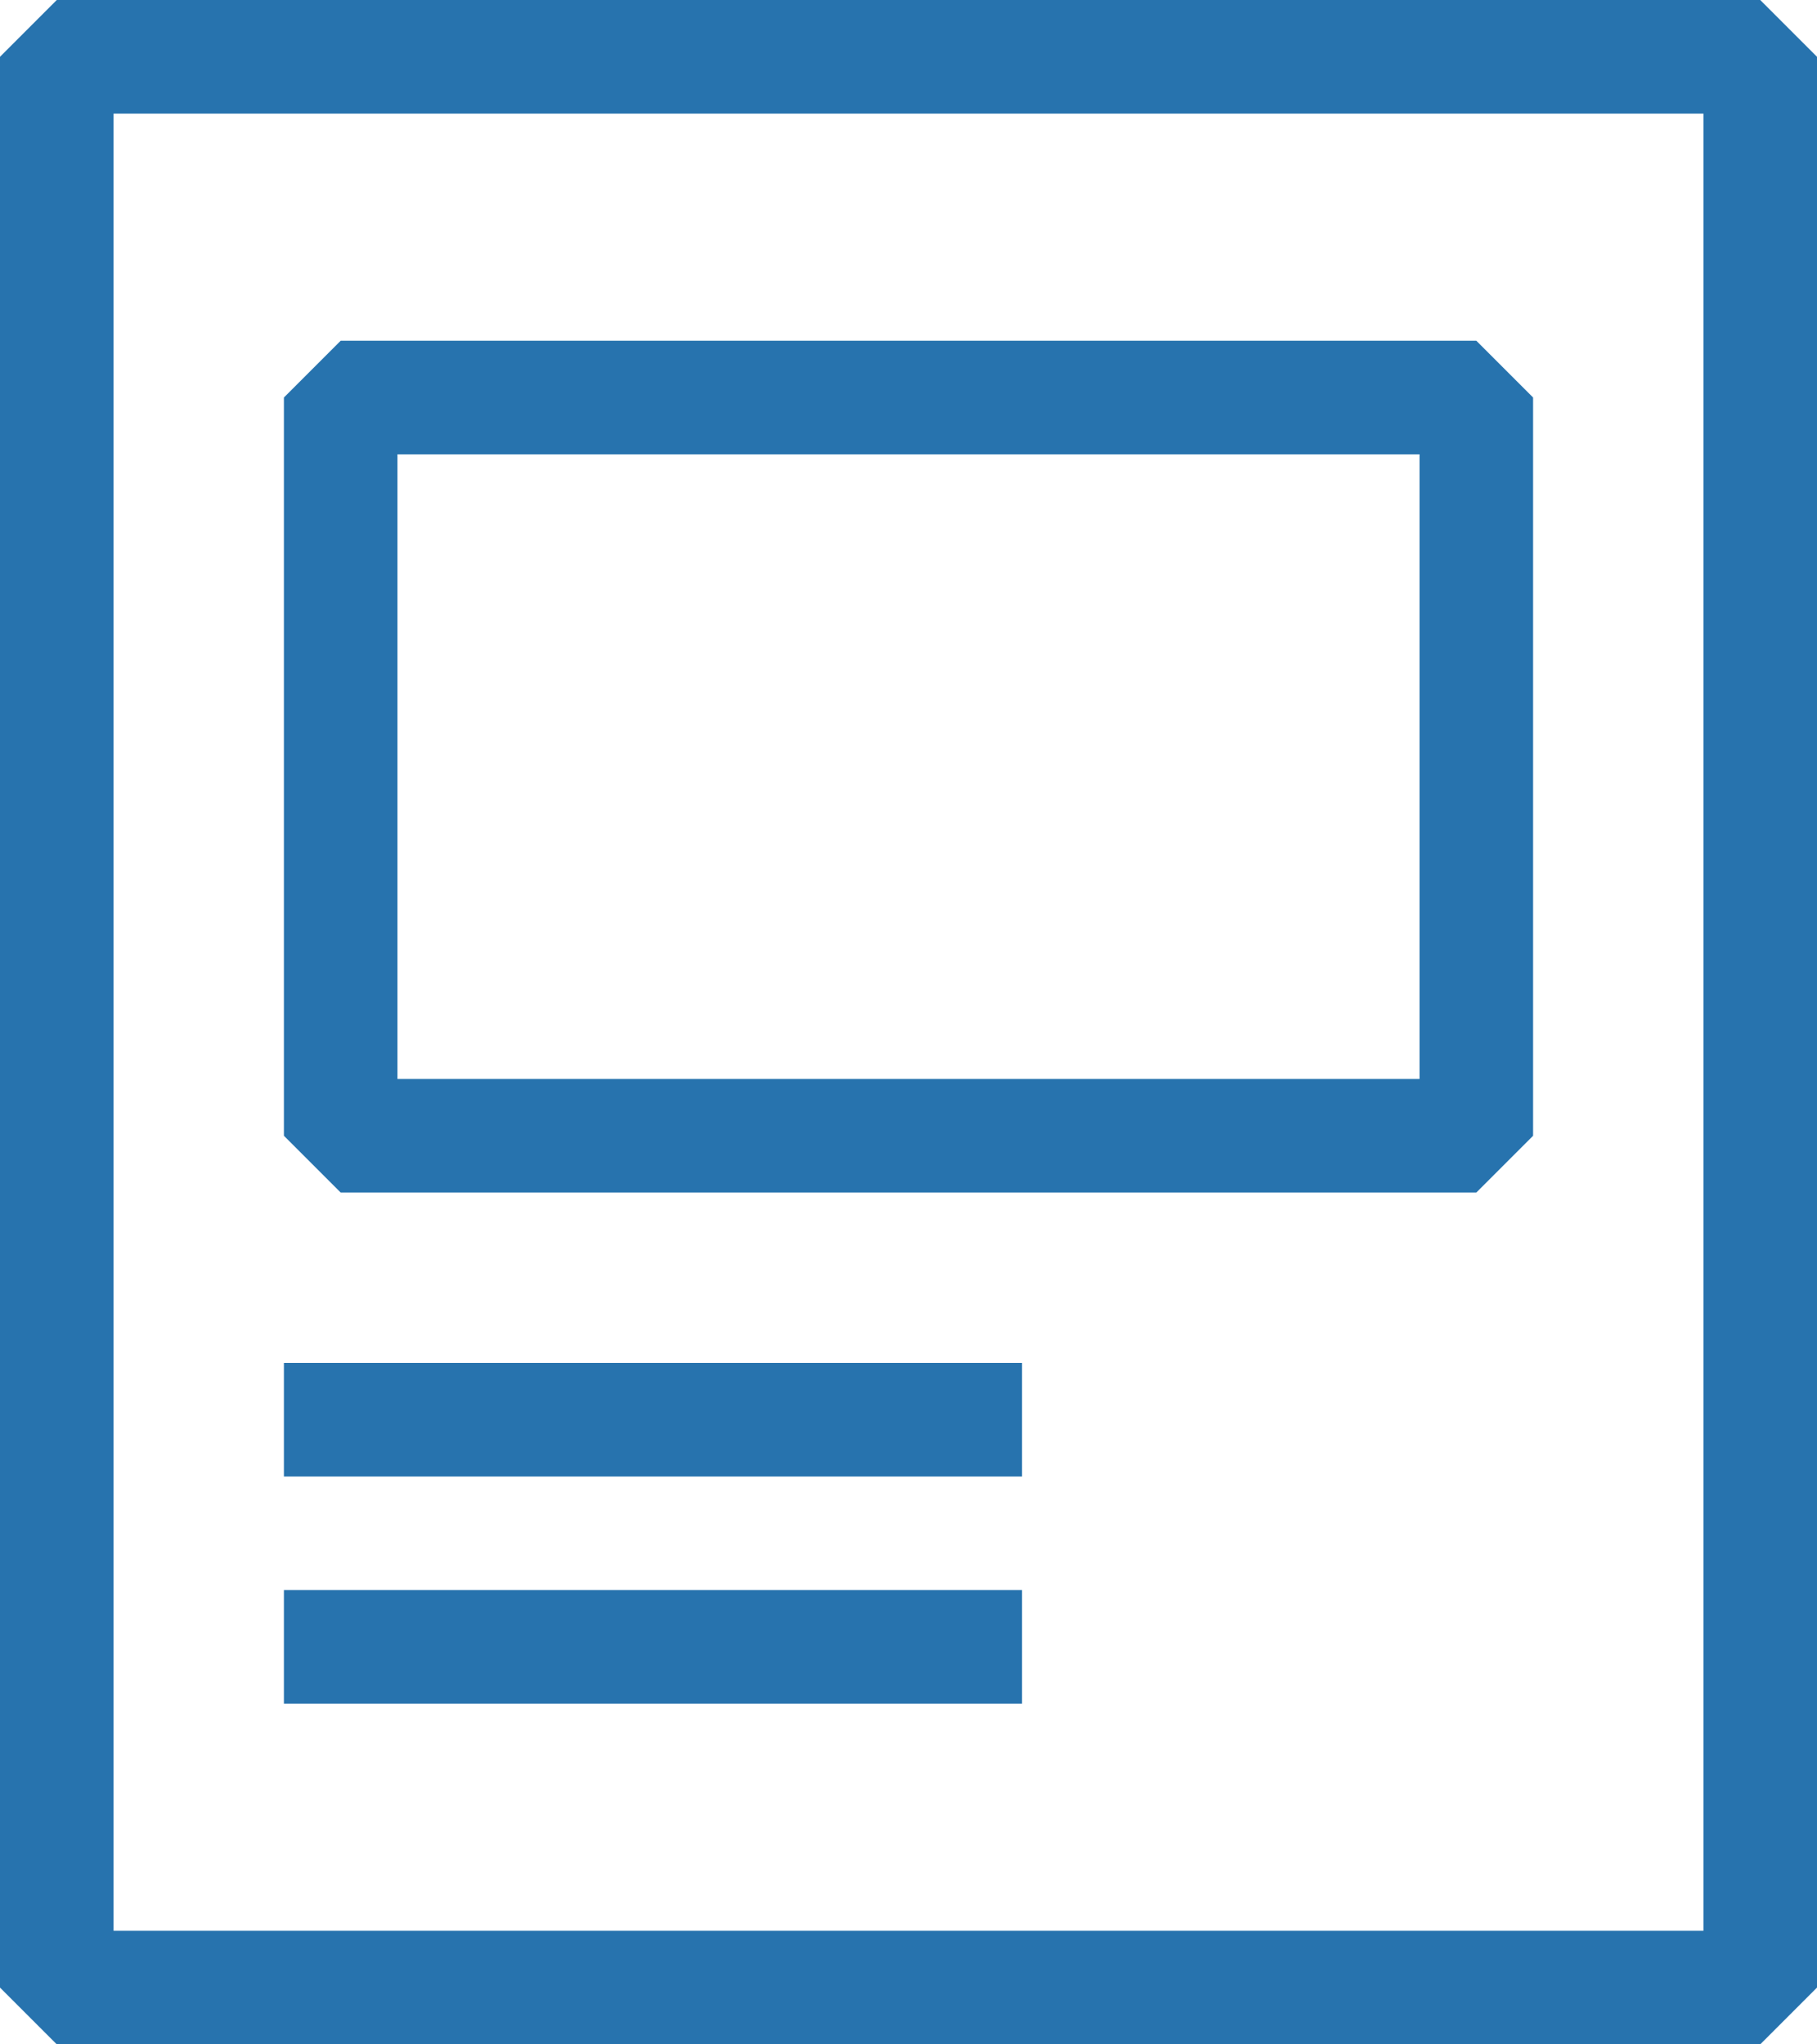 <svg xmlns="http://www.w3.org/2000/svg" viewBox="0 0 32 36"><path d="M31 0H1L0 1v34l1 1h30l1-1V1l-1-1zm-1 34H2V2h28v32zm-4-13l1-1V7l-1-1H6L5 7v13l1 1h20zM7 8h18v11H7V8zm11 16H5v2h13v-2zm0 4.2V28H5v2h13v-1.8z" fill="#2773AE"/></svg>